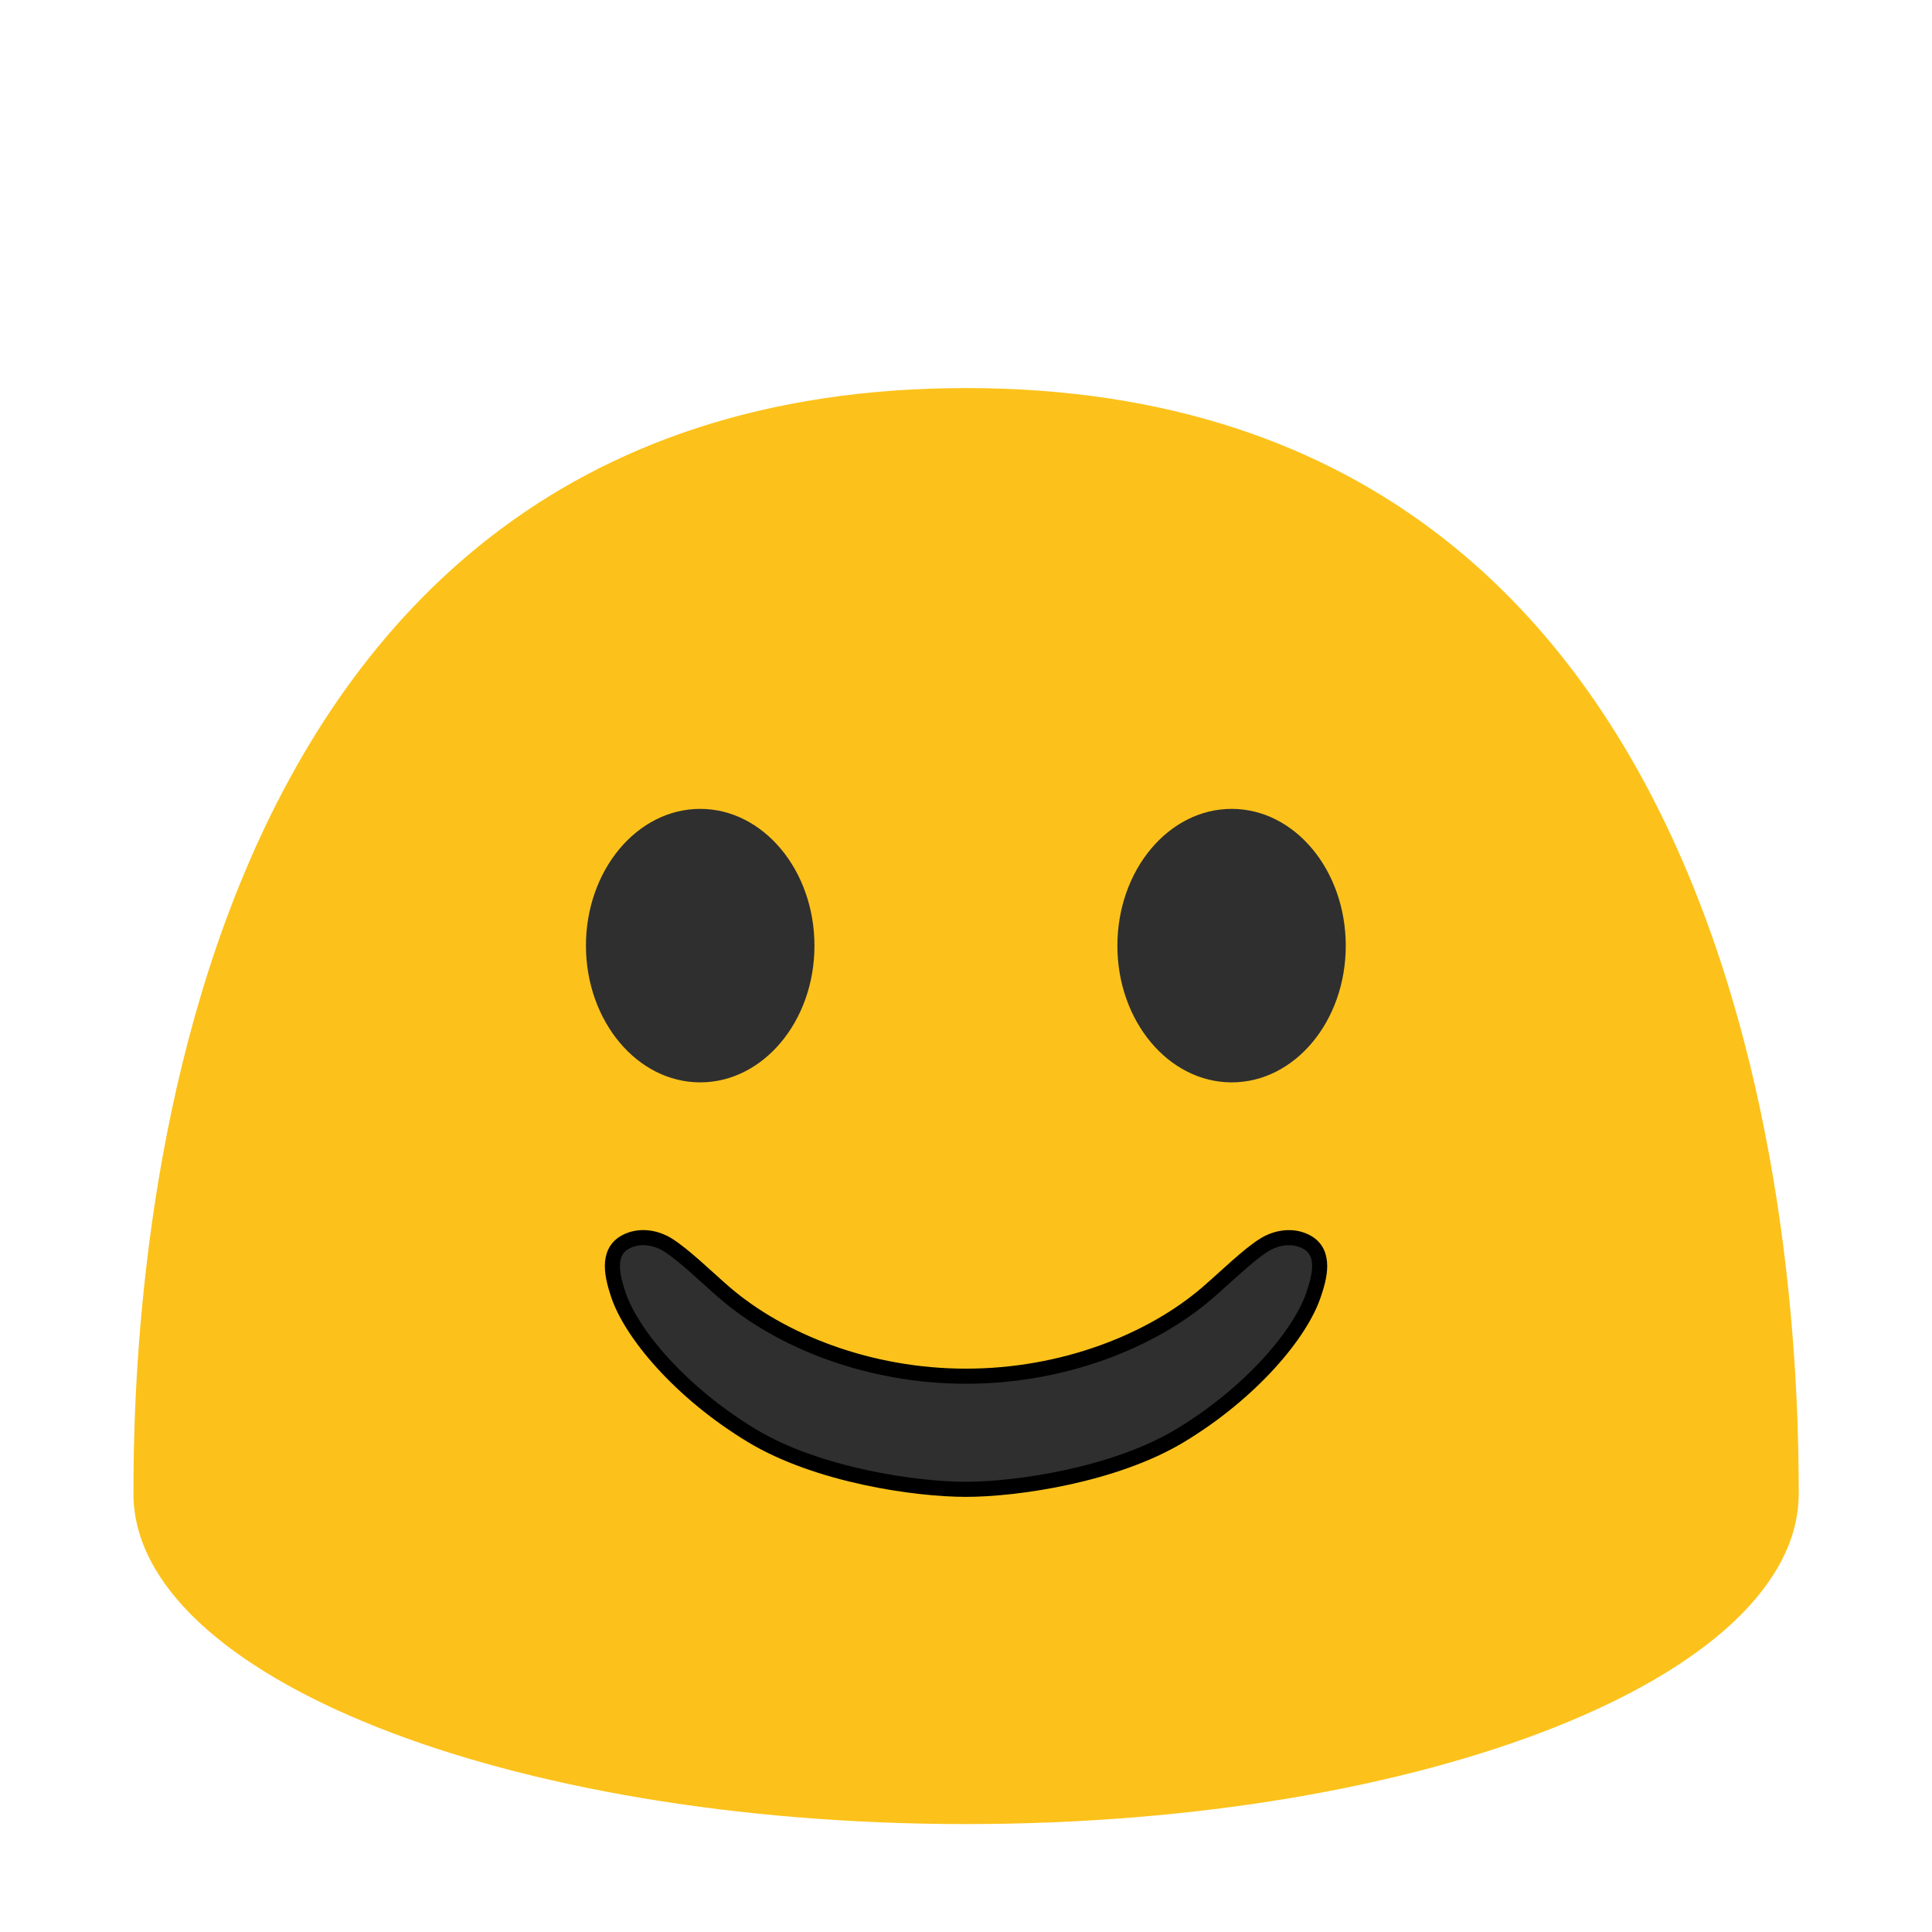 <svg width="128" height="128" xmlns="http://www.w3.org/2000/svg">

 <g>
  <title>background</title>
  <rect fill="none" id="canvas_background" height="402" width="582" y="-1" x="-1"/>
 </g>
 <g>
  <title>Layer 1</title>
  <g id="svg_2">
   <g id="svg_3">
    <g id="svg_4">
     <path id="svg_5" d="m119.17,98.95c0,12.09 -24.69,21.9 -55.16,21.9c-30.47,0 -55.17,-9.81 -55.17,-21.9c0,-12.1 1.27,-73.24 55.17,-73.24c53.88,0.01 55.16,61.14 55.16,73.24" fill="#FCC21B"/>
    </g>
   </g>
  </g>
  <g id="svg_6">
   <path id="svg_7" d="m46.39,71.71c4.17,0 7.57,-4.05 7.57,-9.05c0,-5.01 -3.4,-9.07 -7.57,-9.07c-4.17,0 -7.57,4.05 -7.57,9.07c0.01,5 3.4,9.05 7.57,9.05z" fill="#2F2F2F"/>
   <path id="svg_8" d="m81.6,71.71c4.18,0 7.56,-4.05 7.56,-9.05c0,-5.01 -3.38,-9.07 -7.56,-9.07c-4.17,0 -7.57,4.05 -7.57,9.07c0,5 3.4,9.05 7.57,9.05z" fill="#2F2F2F"/>
  </g>
  <path stroke="null" id="svg_9" d="m86.562,82.286c-0.891,-0.485 -1.984,-0.316 -2.81,0.199c-1.069,0.669 -2.535,2.111 -3.725,3.14c-3.717,3.221 -9.581,5.552 -16.027,5.552l0,0c-6.43,0 -12.294,-2.331 -16.019,-5.552c-1.191,-1.03 -2.656,-2.471 -3.725,-3.14c-0.834,-0.522 -1.919,-0.684 -2.818,-0.199c-1.296,0.706 -0.85,2.339 -0.478,3.471c0.85,2.574 4.106,6.493 8.86,9.362c4.357,2.625 10.836,3.552 14.173,3.552l0,0c3.345,0 9.824,-0.934 14.181,-3.552c4.754,-2.868 8.01,-6.788 8.86,-9.362c0.389,-1.133 0.826,-2.772 -0.47,-3.471z" fill="#2F2F2F"/>
 </g>
</svg>